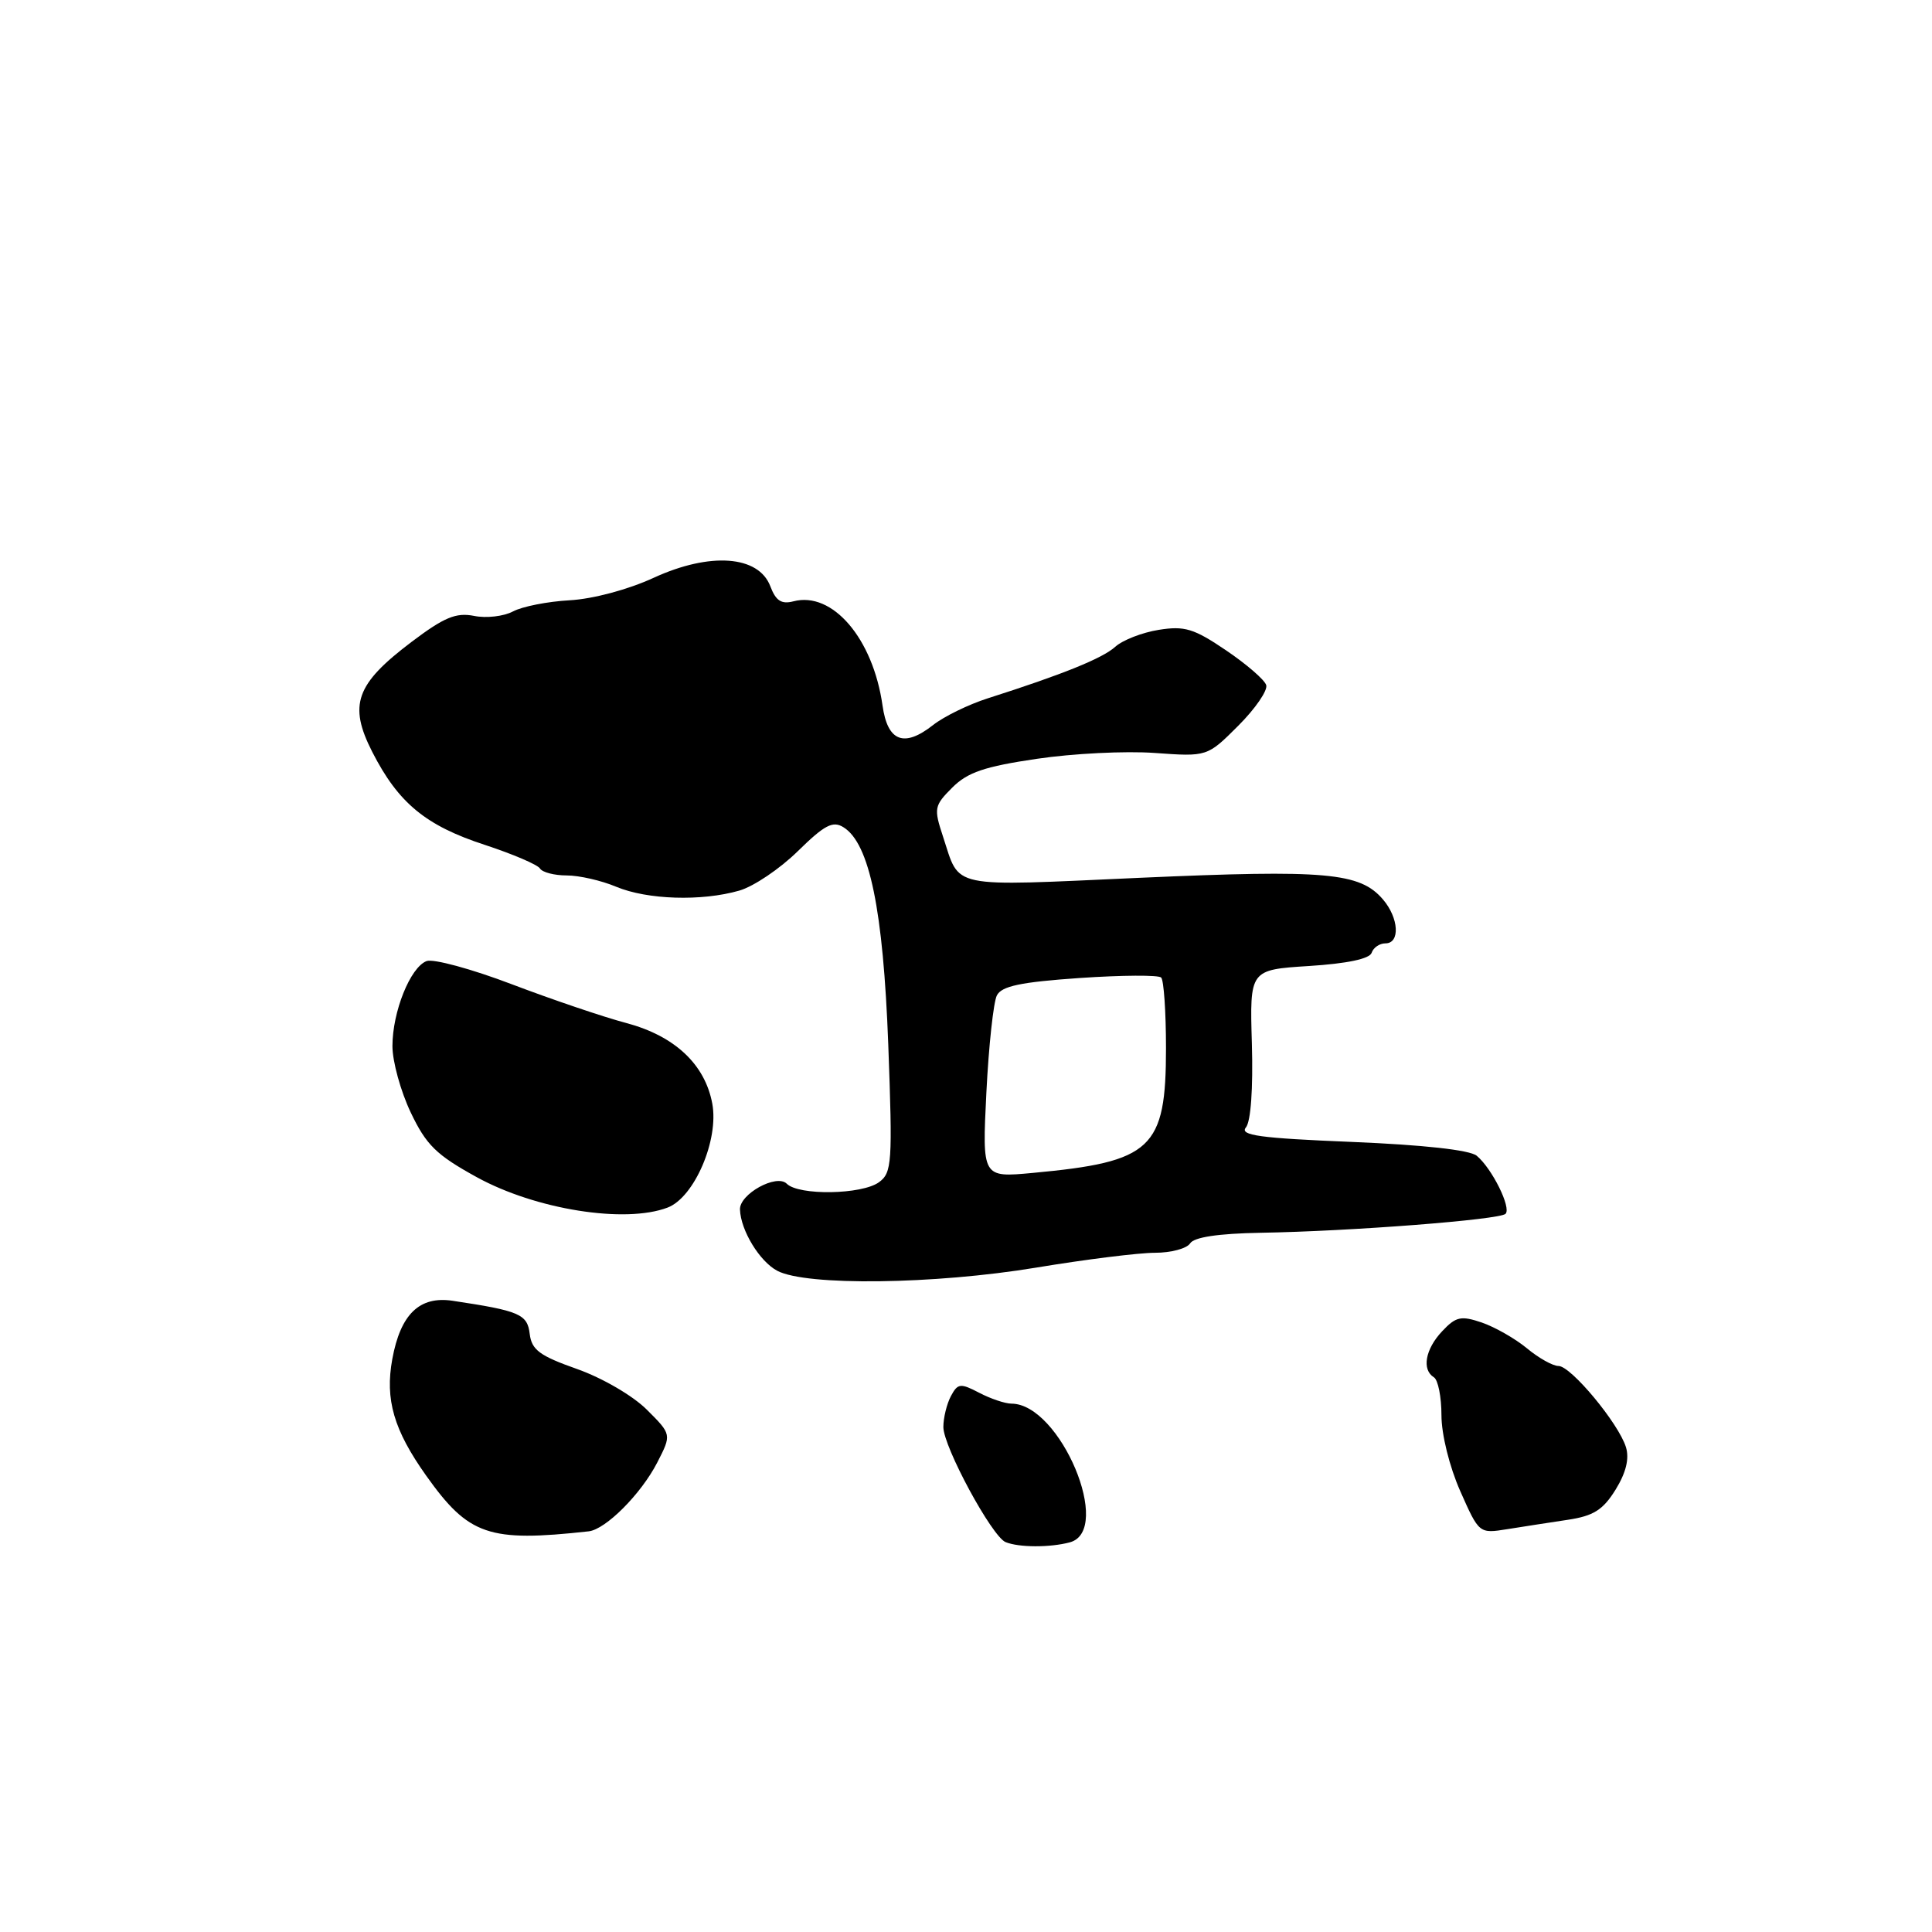 <?xml version="1.0" encoding="UTF-8" standalone="no"?>
<!DOCTYPE svg PUBLIC "-//W3C//DTD SVG 1.1//EN" "http://www.w3.org/Graphics/SVG/1.1/DTD/svg11.dtd" >
<svg xmlns="http://www.w3.org/2000/svg" xmlns:xlink="http://www.w3.org/1999/xlink" version="1.1" viewBox="0 0 256 256">
 <g >
 <path fill="currentColor"
d=" M 141.75 204.37 C 147.55 202.82 140.49 186.02 134.03 185.99 C 133.19 185.99 131.26 185.34 129.75 184.55 C 127.26 183.25 126.91 183.29 126.00 184.99 C 125.45 186.03 125.00 187.87 125.00 189.09 C 125.00 191.70 131.44 203.61 133.25 204.34 C 135.04 205.06 139.12 205.07 141.75 204.37 Z  M 78.00 202.91 C 80.26 202.66 84.94 197.97 87.09 193.79 C 89.00 190.07 89.00 190.07 85.71 186.79 C 83.86 184.94 79.80 182.58 76.46 181.40 C 71.50 179.65 70.45 178.87 70.19 176.75 C 69.88 174.13 68.84 173.69 59.98 172.36 C 55.59 171.70 53.07 174.13 51.98 180.09 C 51.00 185.45 52.18 189.49 56.47 195.53 C 62.11 203.46 64.75 204.37 78.00 202.91 Z  M 207.75 201.38 C 211.15 200.87 212.41 200.07 214.07 197.39 C 215.46 195.14 215.91 193.28 215.45 191.77 C 214.49 188.62 208.16 181.00 206.51 181.00 C 205.76 181.00 203.88 179.95 202.33 178.66 C 200.77 177.37 198.08 175.84 196.34 175.24 C 193.59 174.31 192.92 174.45 191.09 176.40 C 188.85 178.78 188.37 181.49 190.00 182.50 C 190.55 182.84 191.00 185.10 191.00 187.53 C 191.00 190.06 192.06 194.35 193.49 197.58 C 195.99 203.22 195.99 203.22 199.74 202.62 C 201.81 202.29 205.41 201.73 207.75 201.38 Z  M 137.33 167.96 C 143.83 166.88 150.90 166.00 153.03 166.00 C 155.16 166.00 157.26 165.44 157.70 164.75 C 158.22 163.93 161.44 163.45 167.00 163.35 C 179.01 163.15 198.71 161.62 199.49 160.84 C 200.29 160.05 197.70 154.82 195.67 153.14 C 194.75 152.38 188.60 151.70 179.11 151.31 C 166.90 150.81 164.22 150.44 165.09 149.39 C 165.74 148.60 166.05 144.26 165.88 138.30 C 165.59 128.50 165.59 128.50 173.46 128.00 C 178.49 127.68 181.49 127.05 181.75 126.25 C 181.98 125.56 182.80 125.00 183.58 125.00 C 185.55 125.00 185.36 121.64 183.25 119.18 C 180.20 115.61 175.73 115.22 151.12 116.31 C 125.45 117.46 127.26 117.84 124.95 110.84 C 123.72 107.11 123.78 106.76 126.18 104.36 C 128.21 102.33 130.46 101.57 137.37 100.55 C 142.13 99.84 149.16 99.49 153.00 99.77 C 159.97 100.27 159.97 100.27 164.08 96.16 C 166.34 93.90 168.00 91.48 167.78 90.78 C 167.56 90.07 165.16 88.00 162.44 86.16 C 158.19 83.28 156.96 82.91 153.53 83.46 C 151.34 83.81 148.75 84.82 147.78 85.70 C 146.08 87.24 140.77 89.38 130.89 92.53 C 128.35 93.34 125.09 94.93 123.64 96.07 C 119.79 99.10 117.61 98.26 116.94 93.49 C 115.68 84.60 110.31 78.32 105.13 79.68 C 103.54 80.09 102.80 79.61 102.07 77.68 C 100.52 73.60 94.09 73.13 86.64 76.55 C 83.24 78.12 78.57 79.37 75.48 79.54 C 72.56 79.70 69.18 80.37 67.97 81.02 C 66.75 81.67 64.43 81.94 62.82 81.61 C 60.43 81.14 58.87 81.78 54.54 85.05 C 47.13 90.65 46.15 93.40 49.33 99.64 C 52.78 106.40 56.41 109.40 64.24 111.95 C 67.95 113.17 71.23 114.57 71.55 115.08 C 71.86 115.59 73.46 116.00 75.09 116.00 C 76.73 116.00 79.68 116.67 81.65 117.50 C 85.78 119.22 92.95 119.45 97.96 118.01 C 99.85 117.47 103.34 115.12 105.72 112.78 C 109.27 109.30 110.36 108.73 111.77 109.62 C 115.22 111.76 117.03 120.57 117.70 138.40 C 118.28 154.10 118.19 155.39 116.47 156.65 C 114.21 158.30 105.84 158.44 104.25 156.85 C 102.90 155.50 97.97 158.22 98.05 160.27 C 98.15 163.05 100.66 167.16 103.00 168.39 C 106.84 170.41 123.79 170.20 137.33 167.96 Z  M 88.46 160.01 C 92.00 158.67 95.28 151.03 94.38 146.23 C 93.41 141.02 89.40 137.27 83.00 135.56 C 79.97 134.76 73.14 132.44 67.82 130.42 C 62.49 128.39 57.41 127.01 56.52 127.35 C 54.36 128.18 52.00 134.07 52.00 138.62 C 52.00 140.65 53.09 144.60 54.42 147.40 C 56.48 151.73 57.81 153.03 63.17 155.98 C 70.98 160.27 82.82 162.16 88.46 160.01 Z  M 130.70 144.77 C 131.01 138.57 131.64 132.78 132.09 131.90 C 132.72 130.66 135.25 130.13 143.07 129.59 C 148.66 129.21 153.51 129.18 153.86 129.53 C 154.21 129.88 154.50 134.08 154.50 138.87 C 154.50 152.24 152.67 153.95 136.82 155.42 C 130.14 156.04 130.14 156.04 130.70 144.77 Z "/>
</g>
</svg>